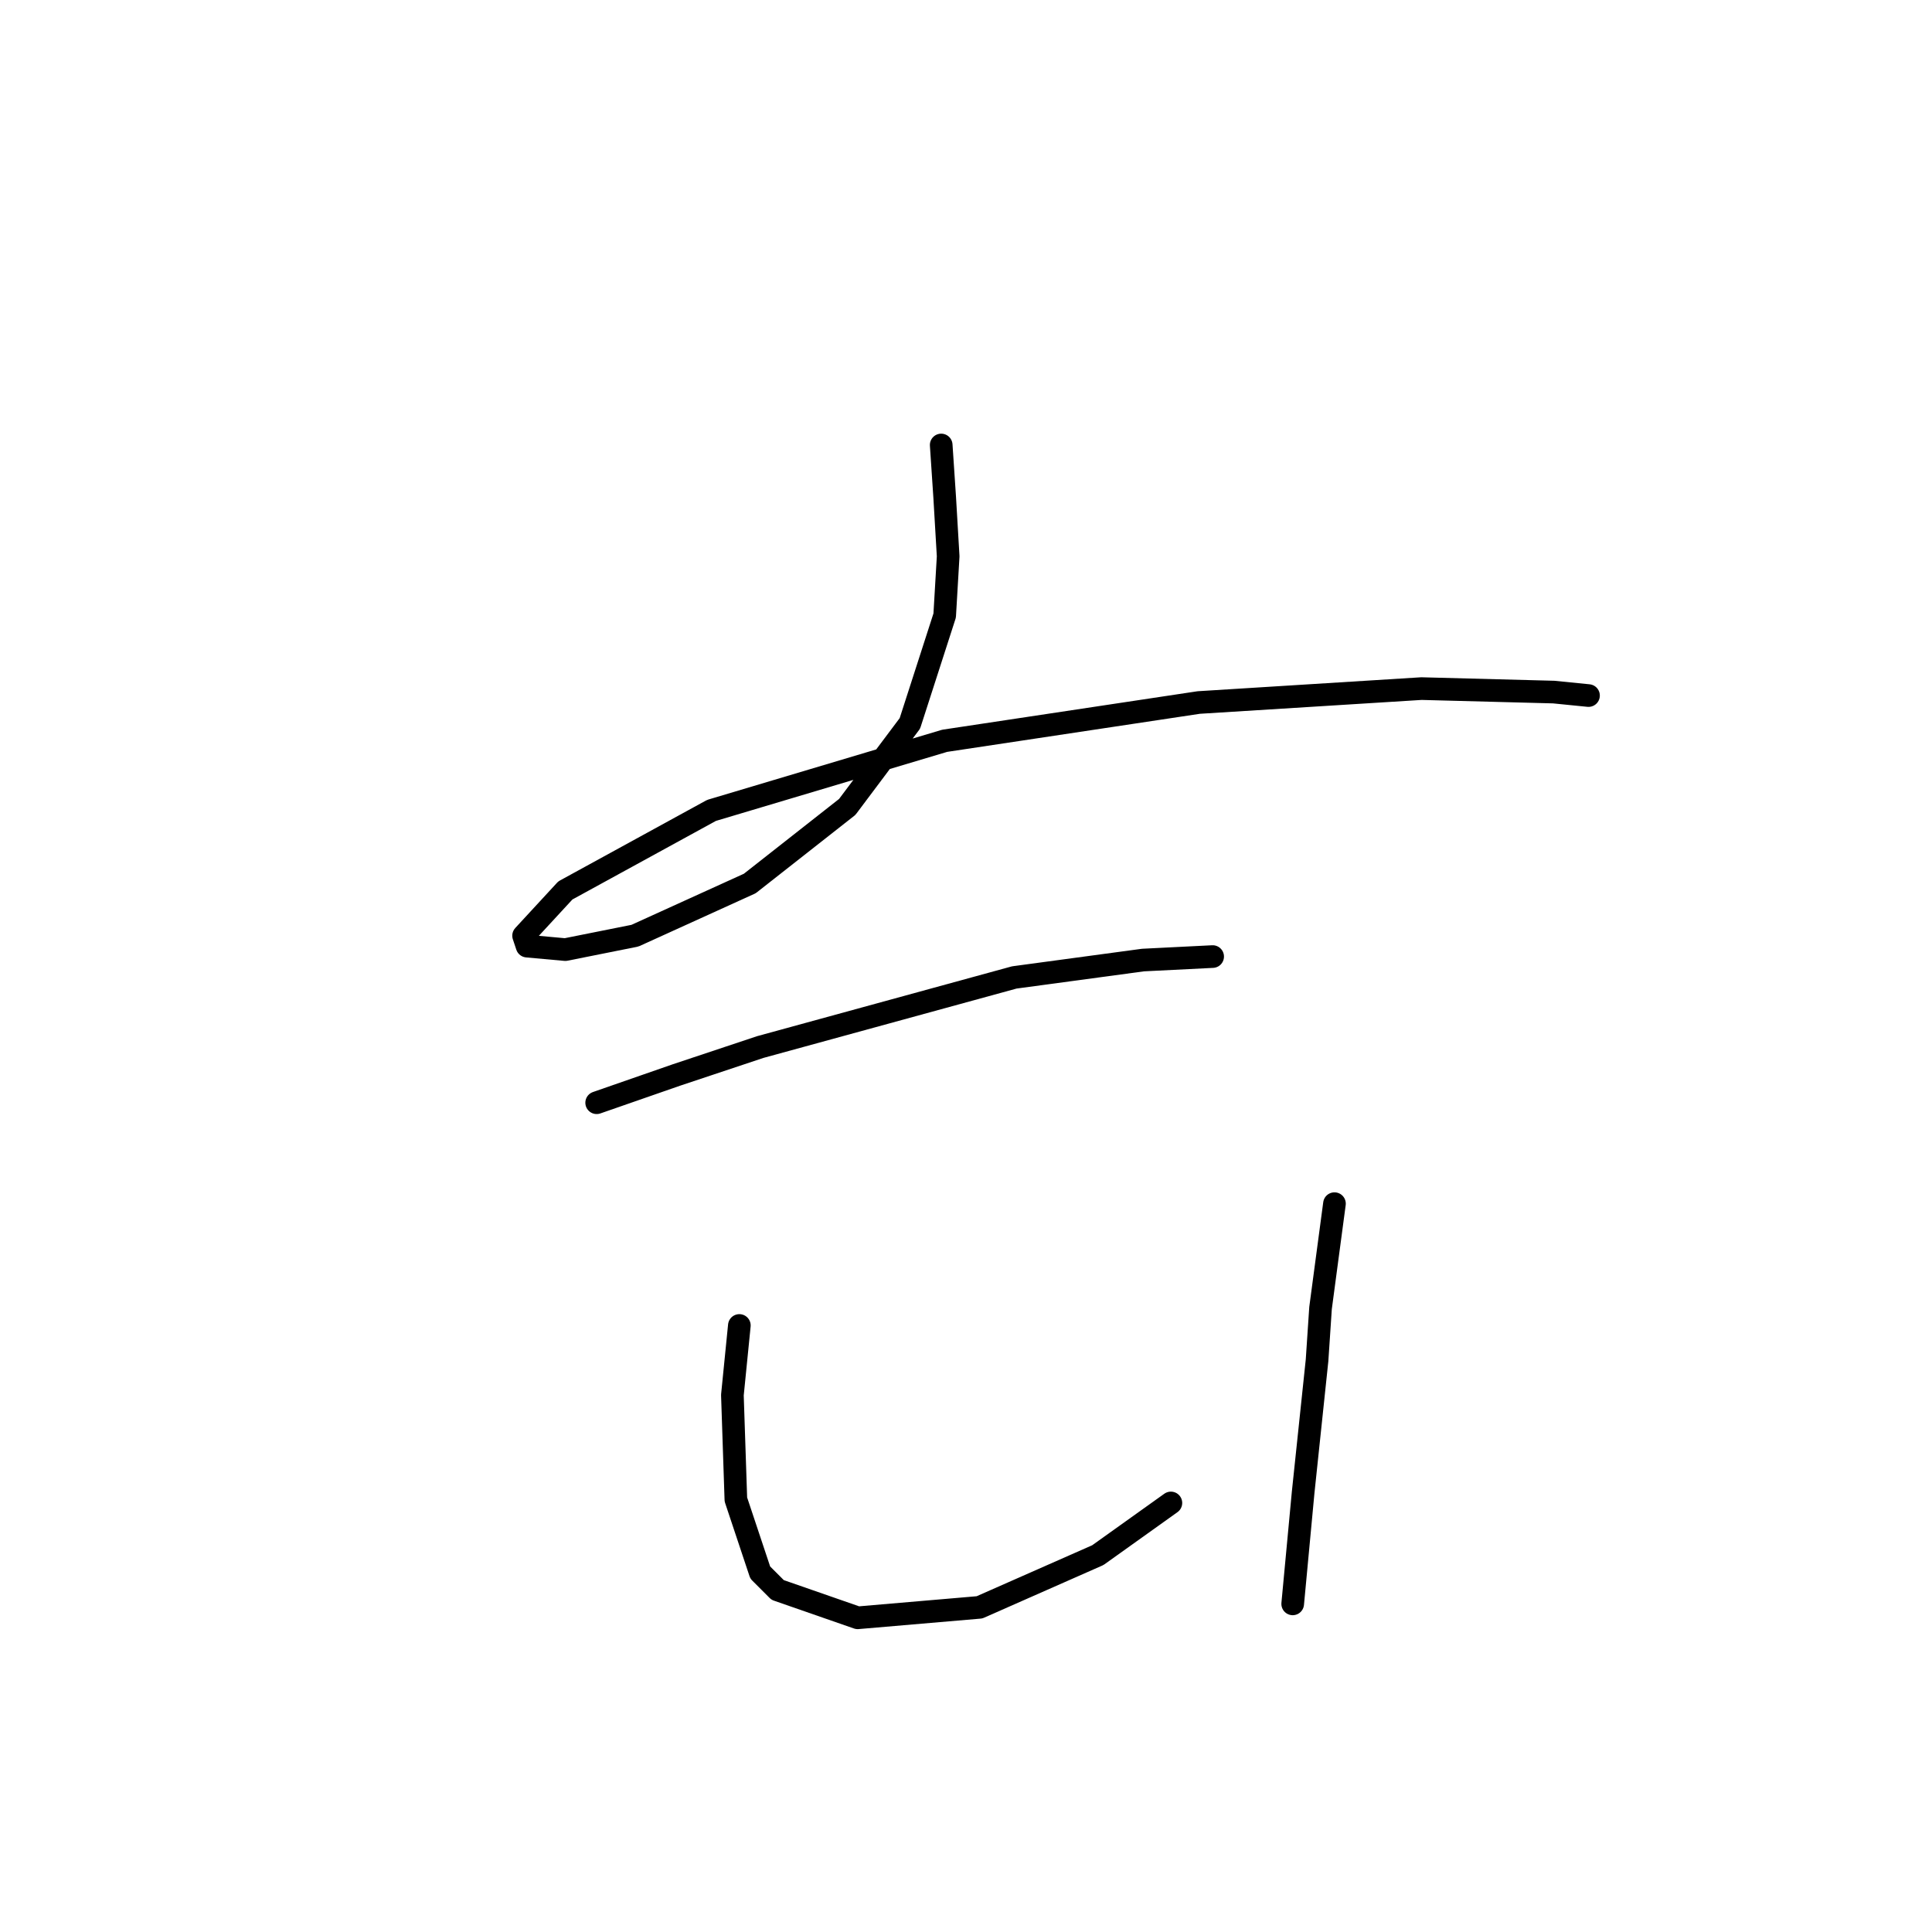 <?xml version="1.0" standalone="no"?>
    <svg width="256" height="256" xmlns="http://www.w3.org/2000/svg" version="1.1">
    <polyline stroke="black" stroke-width="3" stroke-linecap="round" fill="transparent" stroke-linejoin="round" points="124.714 58.963 125.175 65.88 125.636 73.72 125.175 81.559 120.564 95.854 112.263 106.922 99.352 117.067 84.134 123.984 74.911 125.828 69.839 125.367 69.378 123.984 74.911 117.989 94.279 107.383 125.175 98.16 158.838 93.087 188.351 91.243 205.874 91.704 210.486 92.165 210.486 92.165 " />
        <polyline stroke="black" stroke-width="3" stroke-linecap="round" fill="transparent" stroke-linejoin="round" points="79.061 146.118 89.668 142.429 100.735 138.74 134.398 129.517 151.46 127.212 160.683 126.75 160.683 126.75 " />
        <polyline stroke="black" stroke-width="3" stroke-linecap="round" fill="transparent" stroke-linejoin="round" points="97.968 175.631 97.046 184.854 97.507 198.688 100.735 208.372 103.041 210.678 113.647 214.367 129.787 212.983 145.465 206.066 155.149 199.149 155.149 199.149 " />
        <polyline stroke="black" stroke-width="3" stroke-linecap="round" fill="transparent" stroke-linejoin="round" points="176.823 159.491 175.9 166.408 174.978 173.325 174.517 180.242 172.672 197.766 171.289 212.522 171.289 212.522 " />
        </svg>